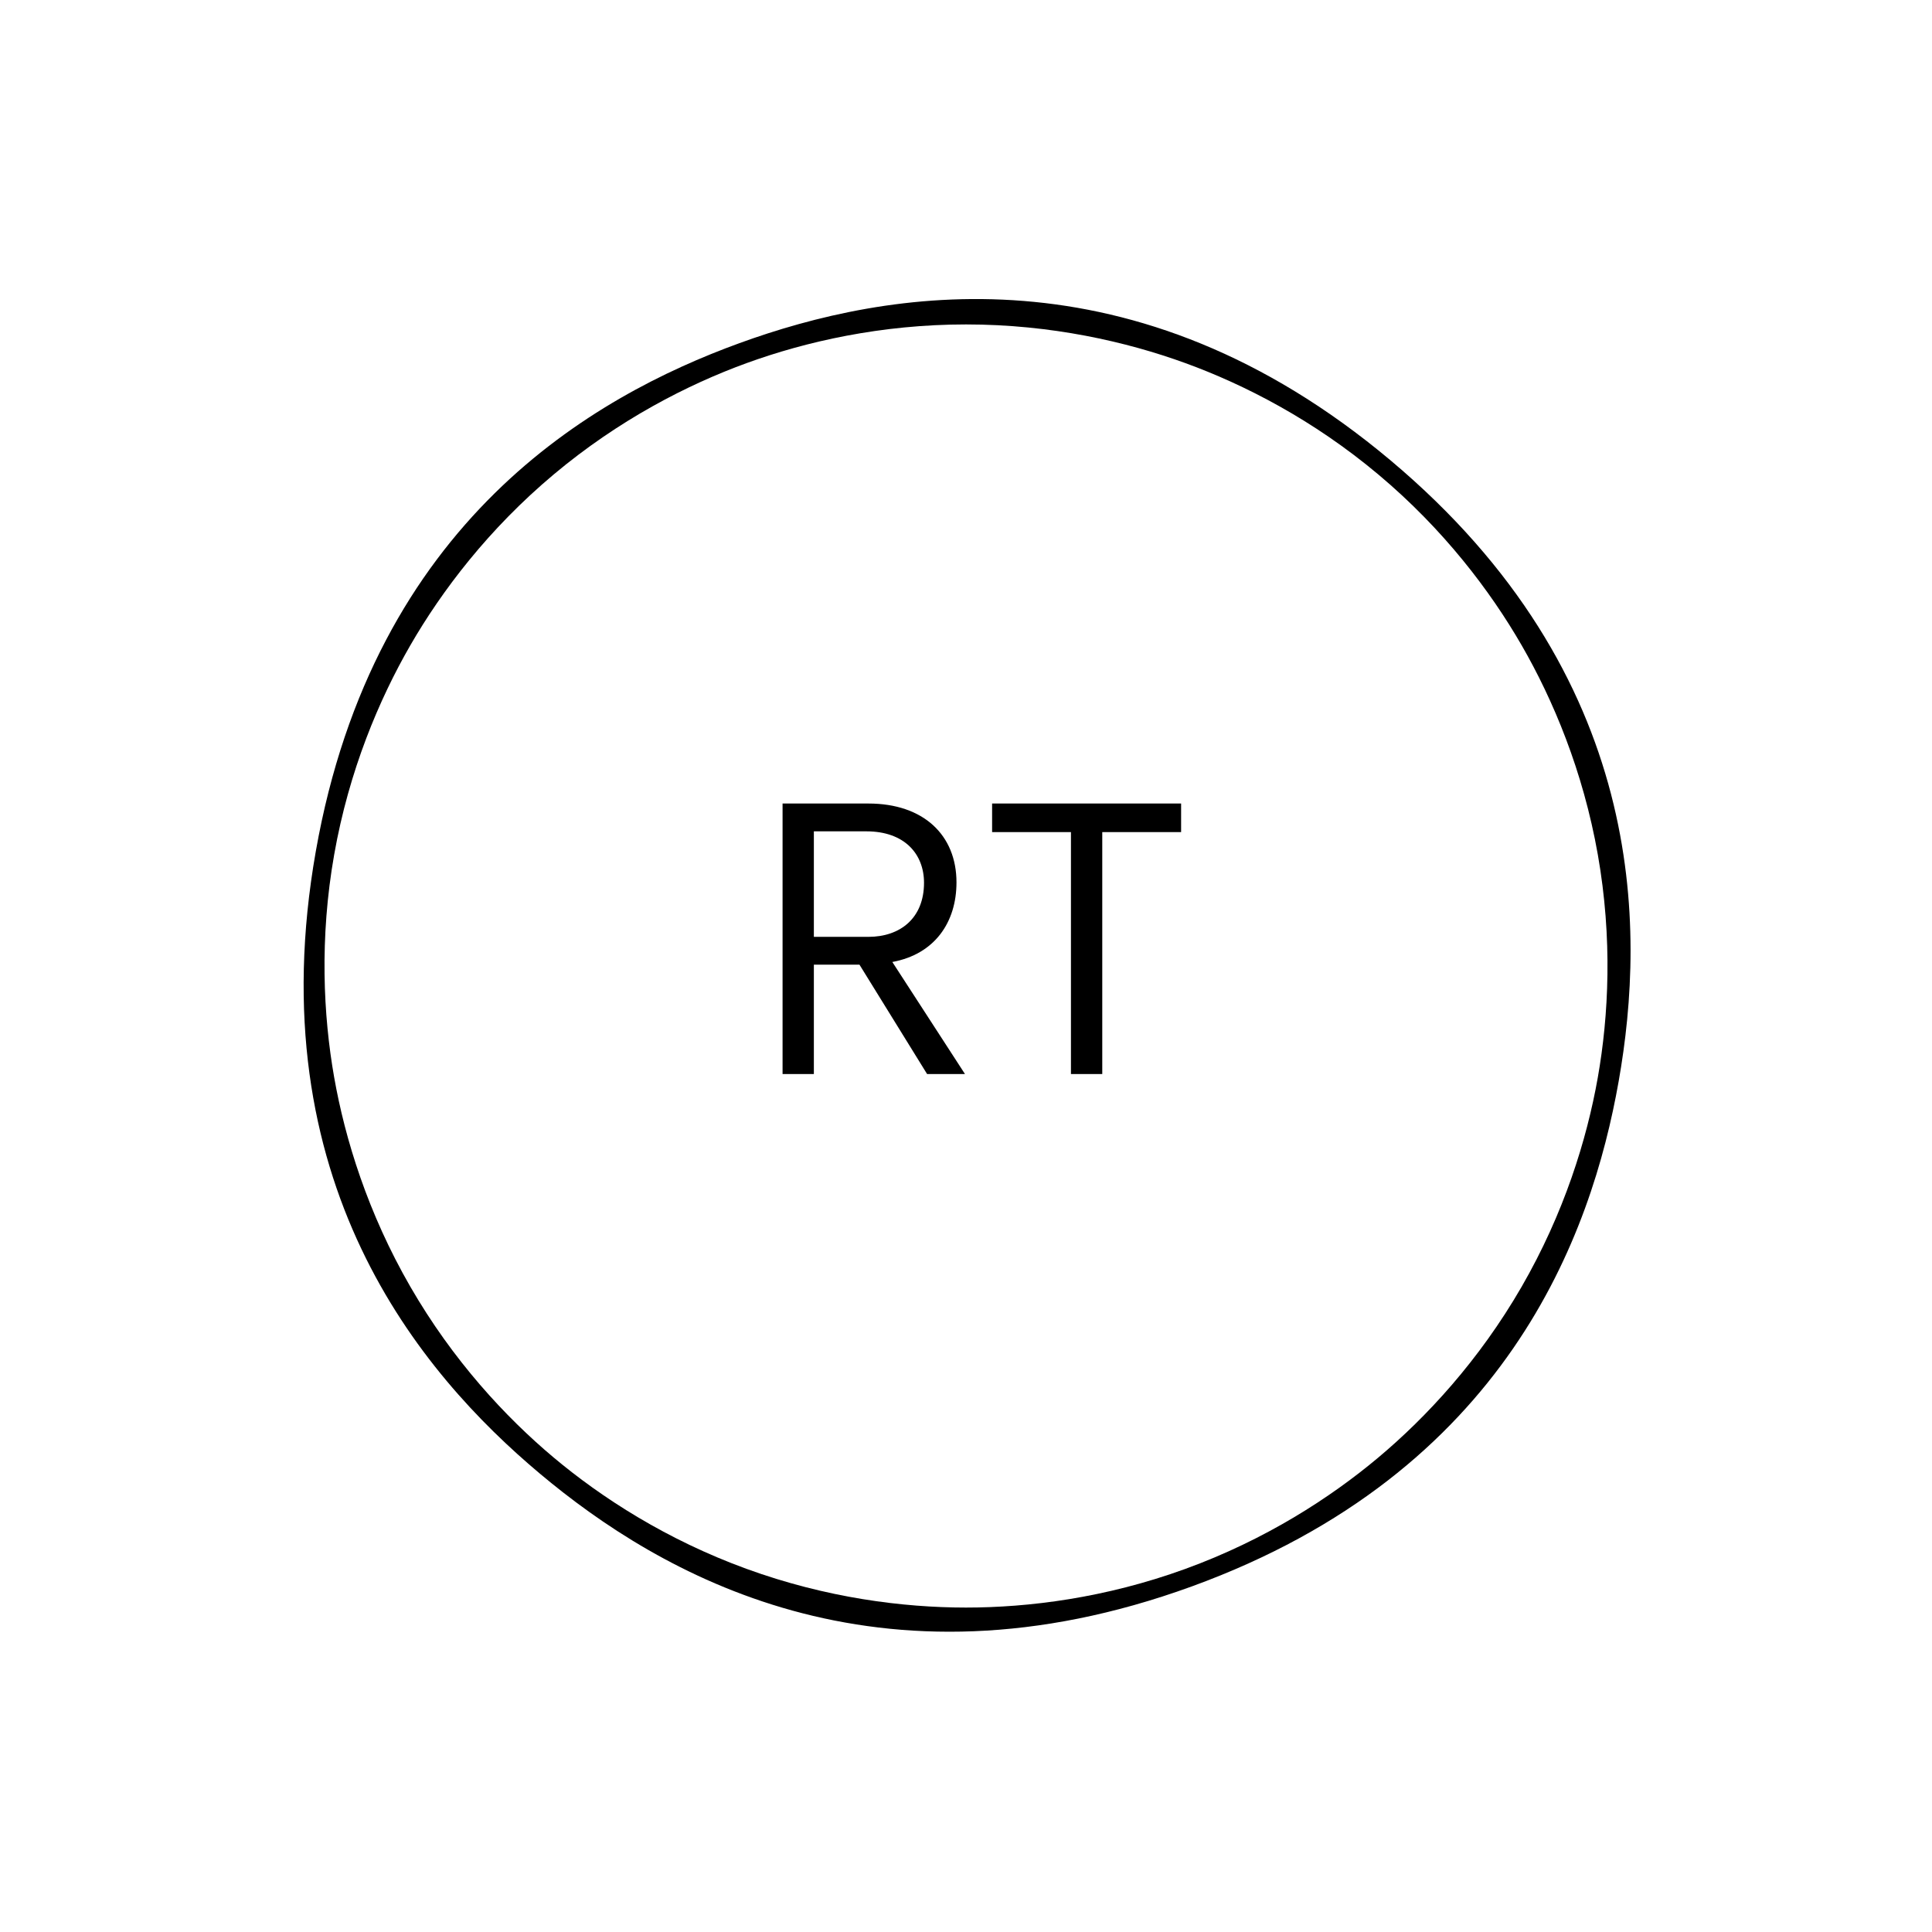 <svg xmlns="http://www.w3.org/2000/svg" xmlns:xlink="http://www.w3.org/1999/xlink" viewBox="0 0 1080 1080" width="1080" height="1080" style="width: 100%; height: 100%; transform: translate3d(0px, 0px, 0px);" preserveAspectRatio="xMidYMid meet"><defs><clipPath id="__lottie_element_85"><rect width="1080" height="1080" x="0" y="0"></rect></clipPath></defs><g clip-path="url(#__lottie_element_85)"><g style="display: block;" transform="matrix(9.34,0,0,9.34,435.125,446.83)" opacity="1"><g opacity="1" transform="matrix(1,0,0,1,5.709,8.347)"><path fill="rgb(0,0,0)" fill-opacity="1" d=" M-5.459,-8.096 C-5.459,-8.096 -0.324,-8.096 -0.324,-8.096 C2.984,-8.096 4.95,-6.2 4.95,-3.378 C4.95,-0.971 3.632,0.925 1.11,1.388 C1.11,1.388 5.459,8.096 5.459,8.096 C5.459,8.096 3.192,8.096 3.192,8.096 C3.192,8.096 -0.856,1.549 -0.856,1.549 C-0.856,1.549 -3.586,1.549 -3.586,1.549 C-3.586,1.549 -3.586,8.096 -3.586,8.096 C-3.586,8.096 -5.459,8.096 -5.459,8.096 C-5.459,8.096 -5.459,-8.096 -5.459,-8.096z M-0.324,-0.116 C1.573,-0.116 3.007,-1.226 3.007,-3.354 C3.007,-5.066 1.85,-6.431 -0.44,-6.431 C-0.44,-6.431 -3.586,-6.431 -3.586,-6.431 C-3.586,-6.431 -3.586,-0.116 -3.586,-0.116 C-3.586,-0.116 -0.324,-0.116 -0.324,-0.116z"></path></g><g opacity="1" transform="matrix(1,0,0,1,18.447,8.346)"><path fill="rgb(0,0,0)" fill-opacity="1" d=" M-0.937,-6.384 C-0.937,-6.384 -5.656,-6.384 -5.656,-6.384 C-5.656,-6.384 -5.656,-8.096 -5.656,-8.096 C-5.656,-8.096 5.656,-8.096 5.656,-8.096 C5.656,-8.096 5.656,-6.384 5.656,-6.384 C5.656,-6.384 0.937,-6.384 0.937,-6.384 C0.937,-6.384 0.937,8.096 0.937,8.096 C0.937,8.096 -0.937,8.096 -0.937,8.096 C-0.937,8.096 -0.937,-6.384 -0.937,-6.384z"></path></g></g><g style="display: block;" transform="matrix(-0.766,-0.643,0.643,-0.766,540,540)" opacity="1"><g opacity="1" transform="matrix(1.013,0,0,1.013,0,0)"><path stroke-linecap="butt" stroke-linejoin="miter" fill-opacity="0" stroke-miterlimit="4" stroke="rgb(0,0,0)" stroke-opacity="1" stroke-width="10" d=" M2.1982410805380416e-14,-359 C35.088,-359 78.037,-353.637 122.785,-337.35 C167.533,-321.063 203.882,-297.564 230.761,-275.01 C257.64,-252.456 287.093,-220.74 310.903,-179.5 C334.713,-138.26 347.453,-96.895 353.546,-62.34 C359.639,-27.785 361.815,15.444 353.546,62.34 C345.277,109.236 328.447,149.113 310.903,179.5 C293.359,209.887 267.239,244.401 230.761,275.01 C194.282,305.619 155.757,325.349 122.785,337.35 C89.813,349.35 47.62,359 -5.773160405677172e-14,359 C-47.62,359 -89.813,349.35 -122.785,337.35 C-155.757,325.349 -194.282,305.619 -230.761,275.01 C-267.239,244.401 -293.359,209.887 -310.903,179.5 C-328.447,149.113 -345.277,109.236 -353.546,62.34 C-361.815,15.444 -359.639,-27.785 -353.546,-62.34 C-347.453,-96.895 -334.713,-138.26 -310.903,-179.5 C-287.093,-220.74 -257.64,-252.456 -230.761,-275.01 C-203.882,-297.564 -167.533,-321.063 -122.785,-337.35 C-78.037,-353.637 -35.088,-359 2.1982410805380416e-14,-359z"></path></g></g><g style="display: block;" transform="matrix(-0.766,-0.643,0.643,-0.766,540,540)" opacity="1"><g opacity="1" transform="matrix(1.013,0,0,1.013,0,0)"><path stroke-linecap="butt" stroke-linejoin="miter" fill-opacity="0" stroke-miterlimit="4" stroke="rgb(0,0,0)" stroke-opacity="1" stroke-width="10" d=" M2.208650437833439e-14,-360.7 C84.988,-360.7 219.92,-337.687 311.163,-179.65 C402.406,-21.613 354.869,106.748 312.375,180.35 C269.881,253.952 182.485,359.3 1.0178140340093289e-13,359.3 C-182.485,359.3 -269.881,253.952 -312.375,180.35 C-354.869,106.748 -402.406,-21.613 -311.163,-179.65 C-219.92,-337.687 -84.988,-360.7 2.208650437833439e-14,-360.7z"></path></g></g></g></svg>